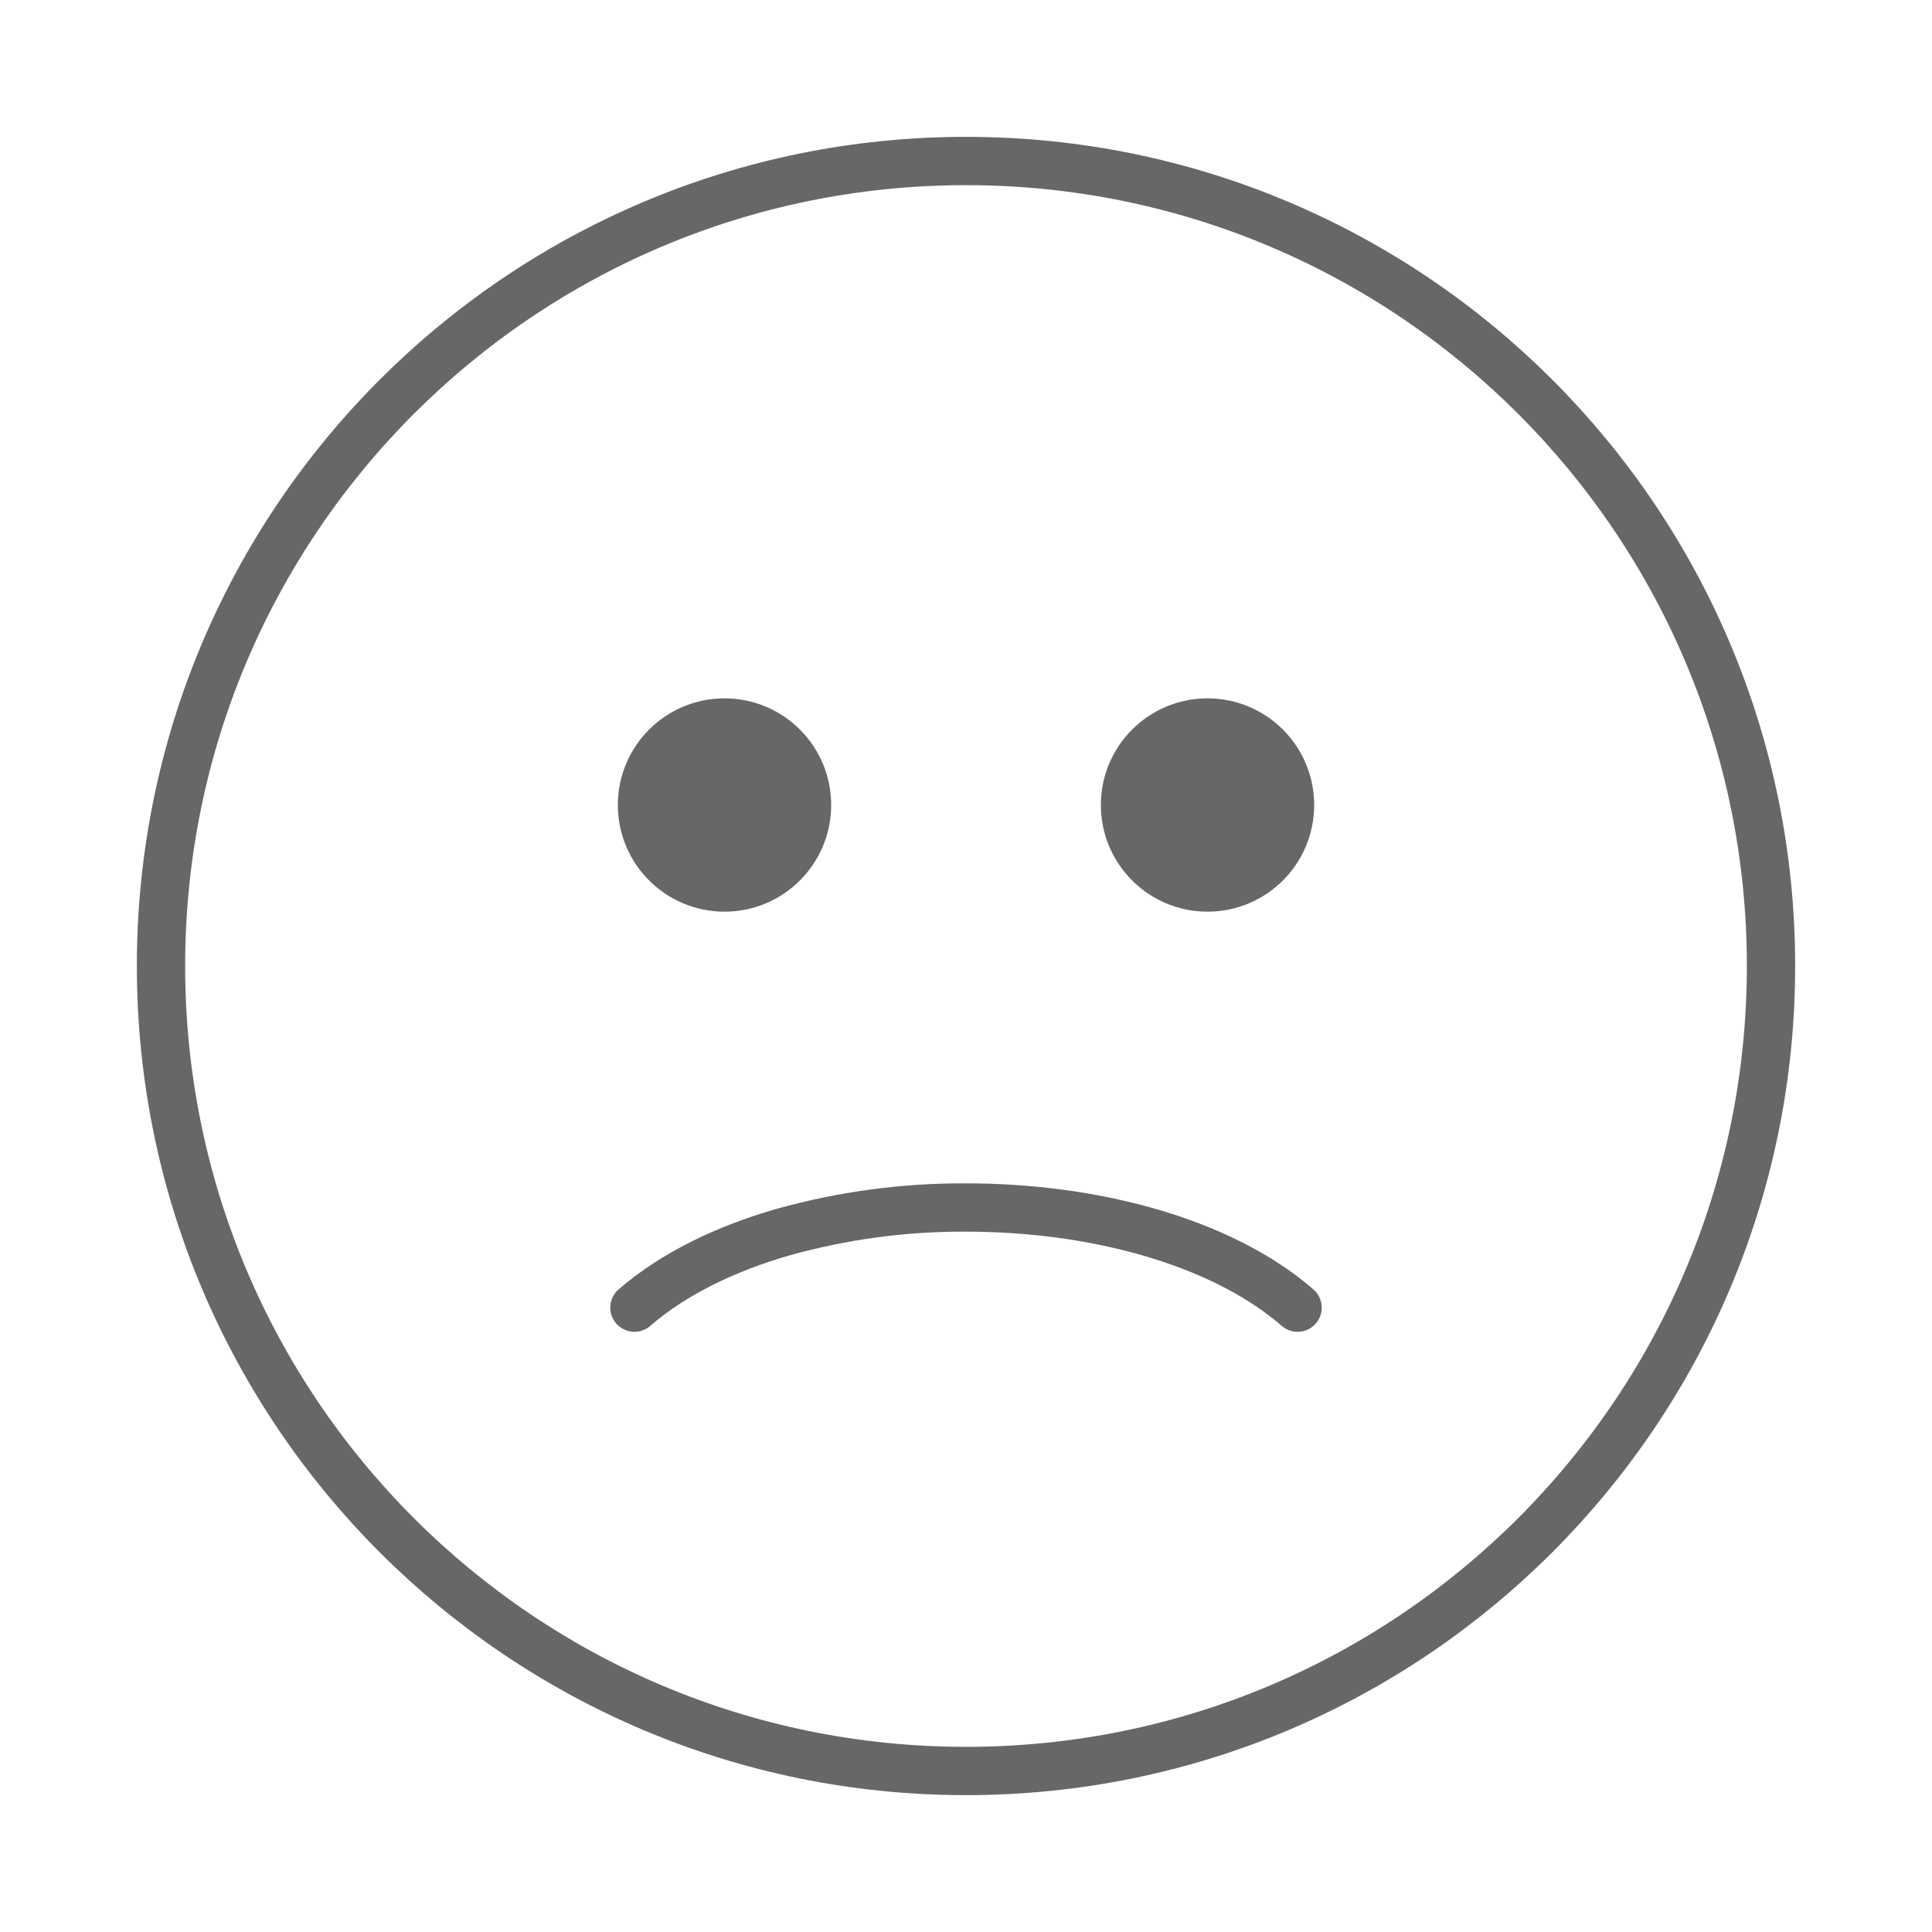 <svg width="80" height="80" viewBox="0 0 80 80" fill="none" xmlns="http://www.w3.org/2000/svg">
<g id="lets-icons:sad">
<g id="Group">
<path id="Vector" d="M40 73.333C58.41 73.333 73.334 58.41 73.334 40C73.334 21.59 58.41 6.667 40 6.667C21.591 6.667 6.667 21.59 6.667 40C6.667 58.41 21.591 73.333 40 73.333Z" stroke="#676767" stroke-width="2" stroke-linecap="round"/>
<path id="Vector_2" d="M26.27 54.147C27.914 52.723 30.077 51.697 32.41 51.023C34.881 50.332 37.435 49.987 40.001 50C42.62 50 45.234 50.343 47.59 51.023C49.924 51.697 52.09 52.723 53.73 54.147" stroke="#676767" stroke-width="2" stroke-linecap="round"/>
<path id="Vector_3" d="M30.001 37.5C32.302 37.5 34.167 35.635 34.167 33.333C34.167 31.032 32.302 29.167 30.001 29.167C27.7 29.167 25.834 31.032 25.834 33.333C25.834 35.635 27.7 37.5 30.001 37.5Z" fill="#676767" stroke="#676767" stroke-width="0.5" stroke-linecap="round"/>
<path id="Vector_4" d="M50.001 37.5C52.302 37.5 54.167 35.635 54.167 33.333C54.167 31.032 52.302 29.167 50.001 29.167C47.7 29.167 45.834 31.032 45.834 33.333C45.834 35.635 47.7 37.5 50.001 37.5Z" fill="#676767" stroke="#676767" stroke-width="0.5" stroke-linecap="round"/>
</g>
</g>
</svg>

